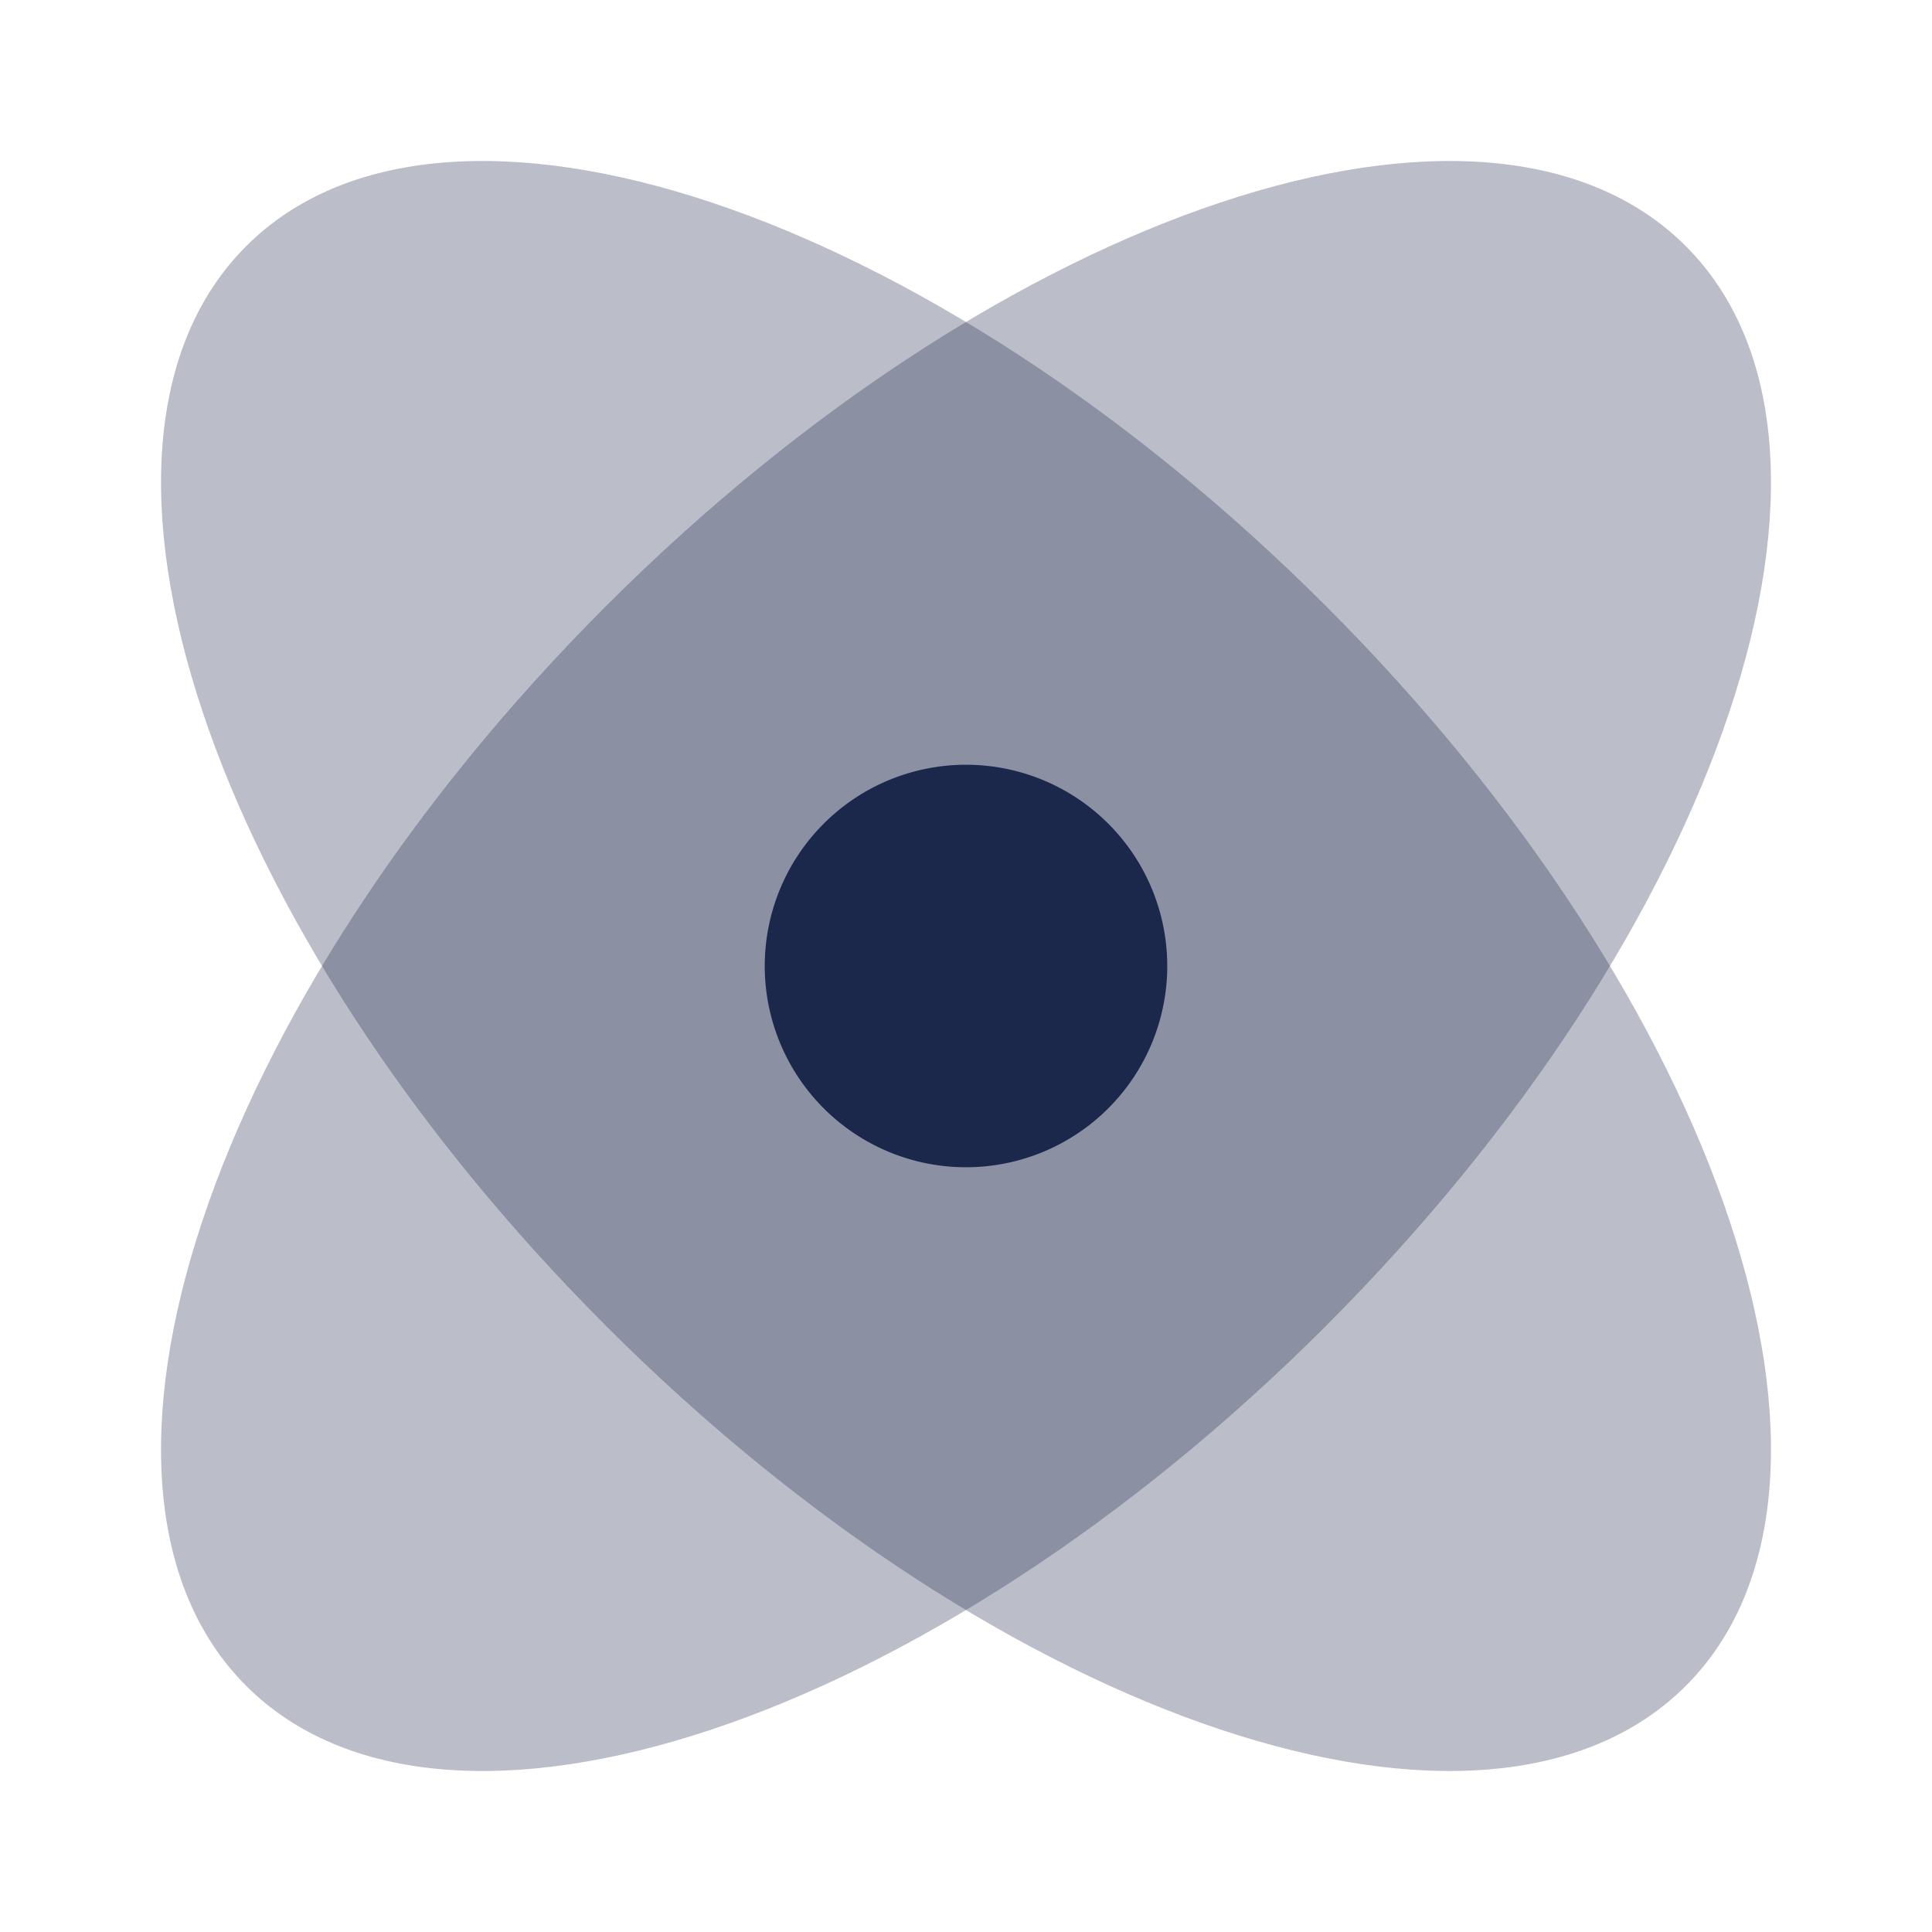 <svg xmlns="http://www.w3.org/2000/svg" width="24" height="24" fill="none">
  <g fill="#1C274C">
    <path d="M16.471 16.471c4.939-4.939 6.94-10.944 4.471-13.413-2.469-2.47-8.474-.468-13.413 4.47-4.939 4.94-6.94 10.945-4.471 13.414 2.47 2.47 8.475.468 13.413-4.47Z" opacity=".3"/>
    <path d="M7.529 16.471C2.59 11.533.589 5.527 3.058 3.058c2.469-2.47 8.474-.468 13.413 4.47 4.939 4.94 6.94 10.945 4.471 13.414-2.47 2.47-8.475.468-13.413-4.47Z" opacity=".3"/>
    <path d="M14.5 12a2.5 2.5 0 1 1-5 0 2.5 2.5 0 0 1 5 0Z"/>
  </g>
</svg>
